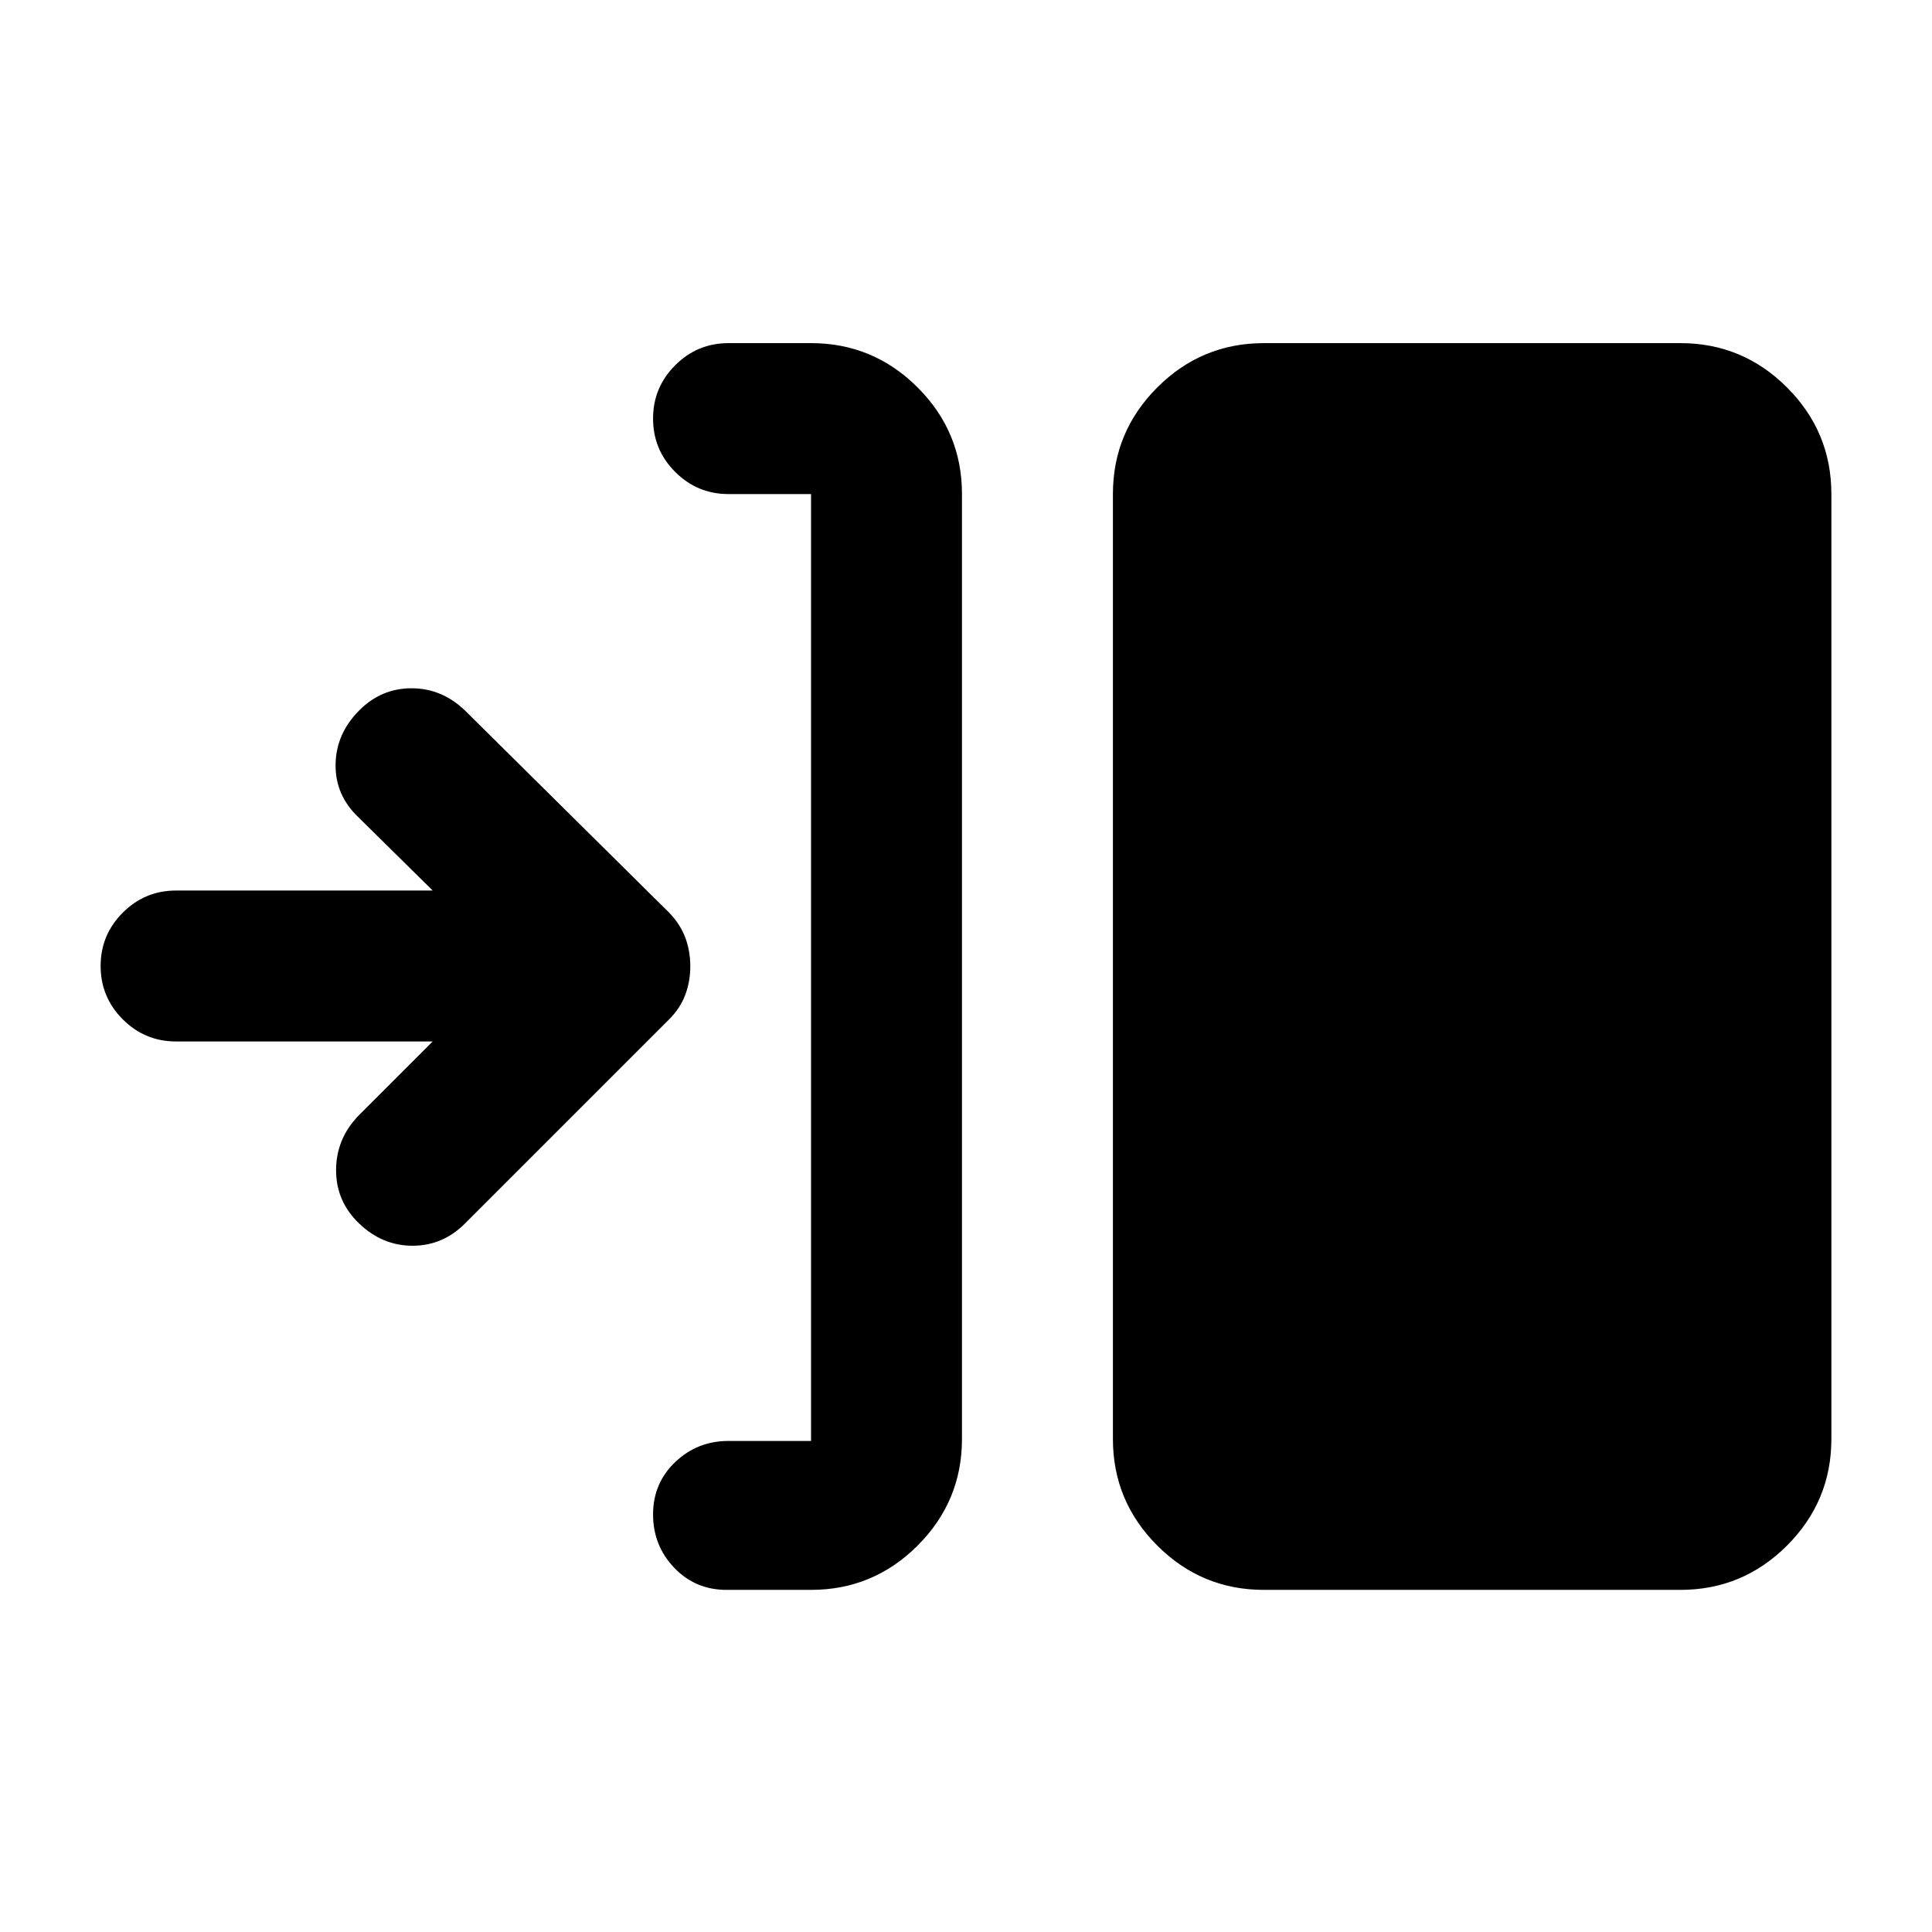 <svg xmlns="http://www.w3.org/2000/svg" height="24" viewBox="0 -960 960 960" width="24"><path d="M403-170h-42q-15.5 0-26-11t-10.5-26.5q0-15.5 11-26T362-244h41v-470.5h-41q-15.5 0-26.5-11t-11-26.5q0-15.5 11-26.5t26.5-11h41q30.94 0 52.97 22.03Q478-745.44 478-714.5V-245q0 30.94-22.03 52.97Q433.94-170 403-170Zm225 0q-30.94 0-52.97-22.03Q553-214.06 553-245v-469.5q0-30.94 22.03-52.97Q597.06-789.5 628-789.5h207q30.94 0 52.97 22.03Q910-745.44 910-714.5V-245q0 30.94-22.03 52.97Q865.94-170 835-170H628ZM215-442.5H87.5q-15.5 0-26.5-11T50-480q0-15.5 11-26.5t26.5-11H215L178-554q-11.5-11-11.25-26.25T178.5-607q10.93-11 25.97-11 15.03 0 26.53 11l101.5 100.5q5.5 5.7 8 12.35 2.5 6.65 2.5 14.25t-2.5 14.25q-2.5 6.65-8 12.15L231-352q-11 11-26 11t-26.5-11Q167-363 167-378.5t11-27l37-37Z"/></svg>